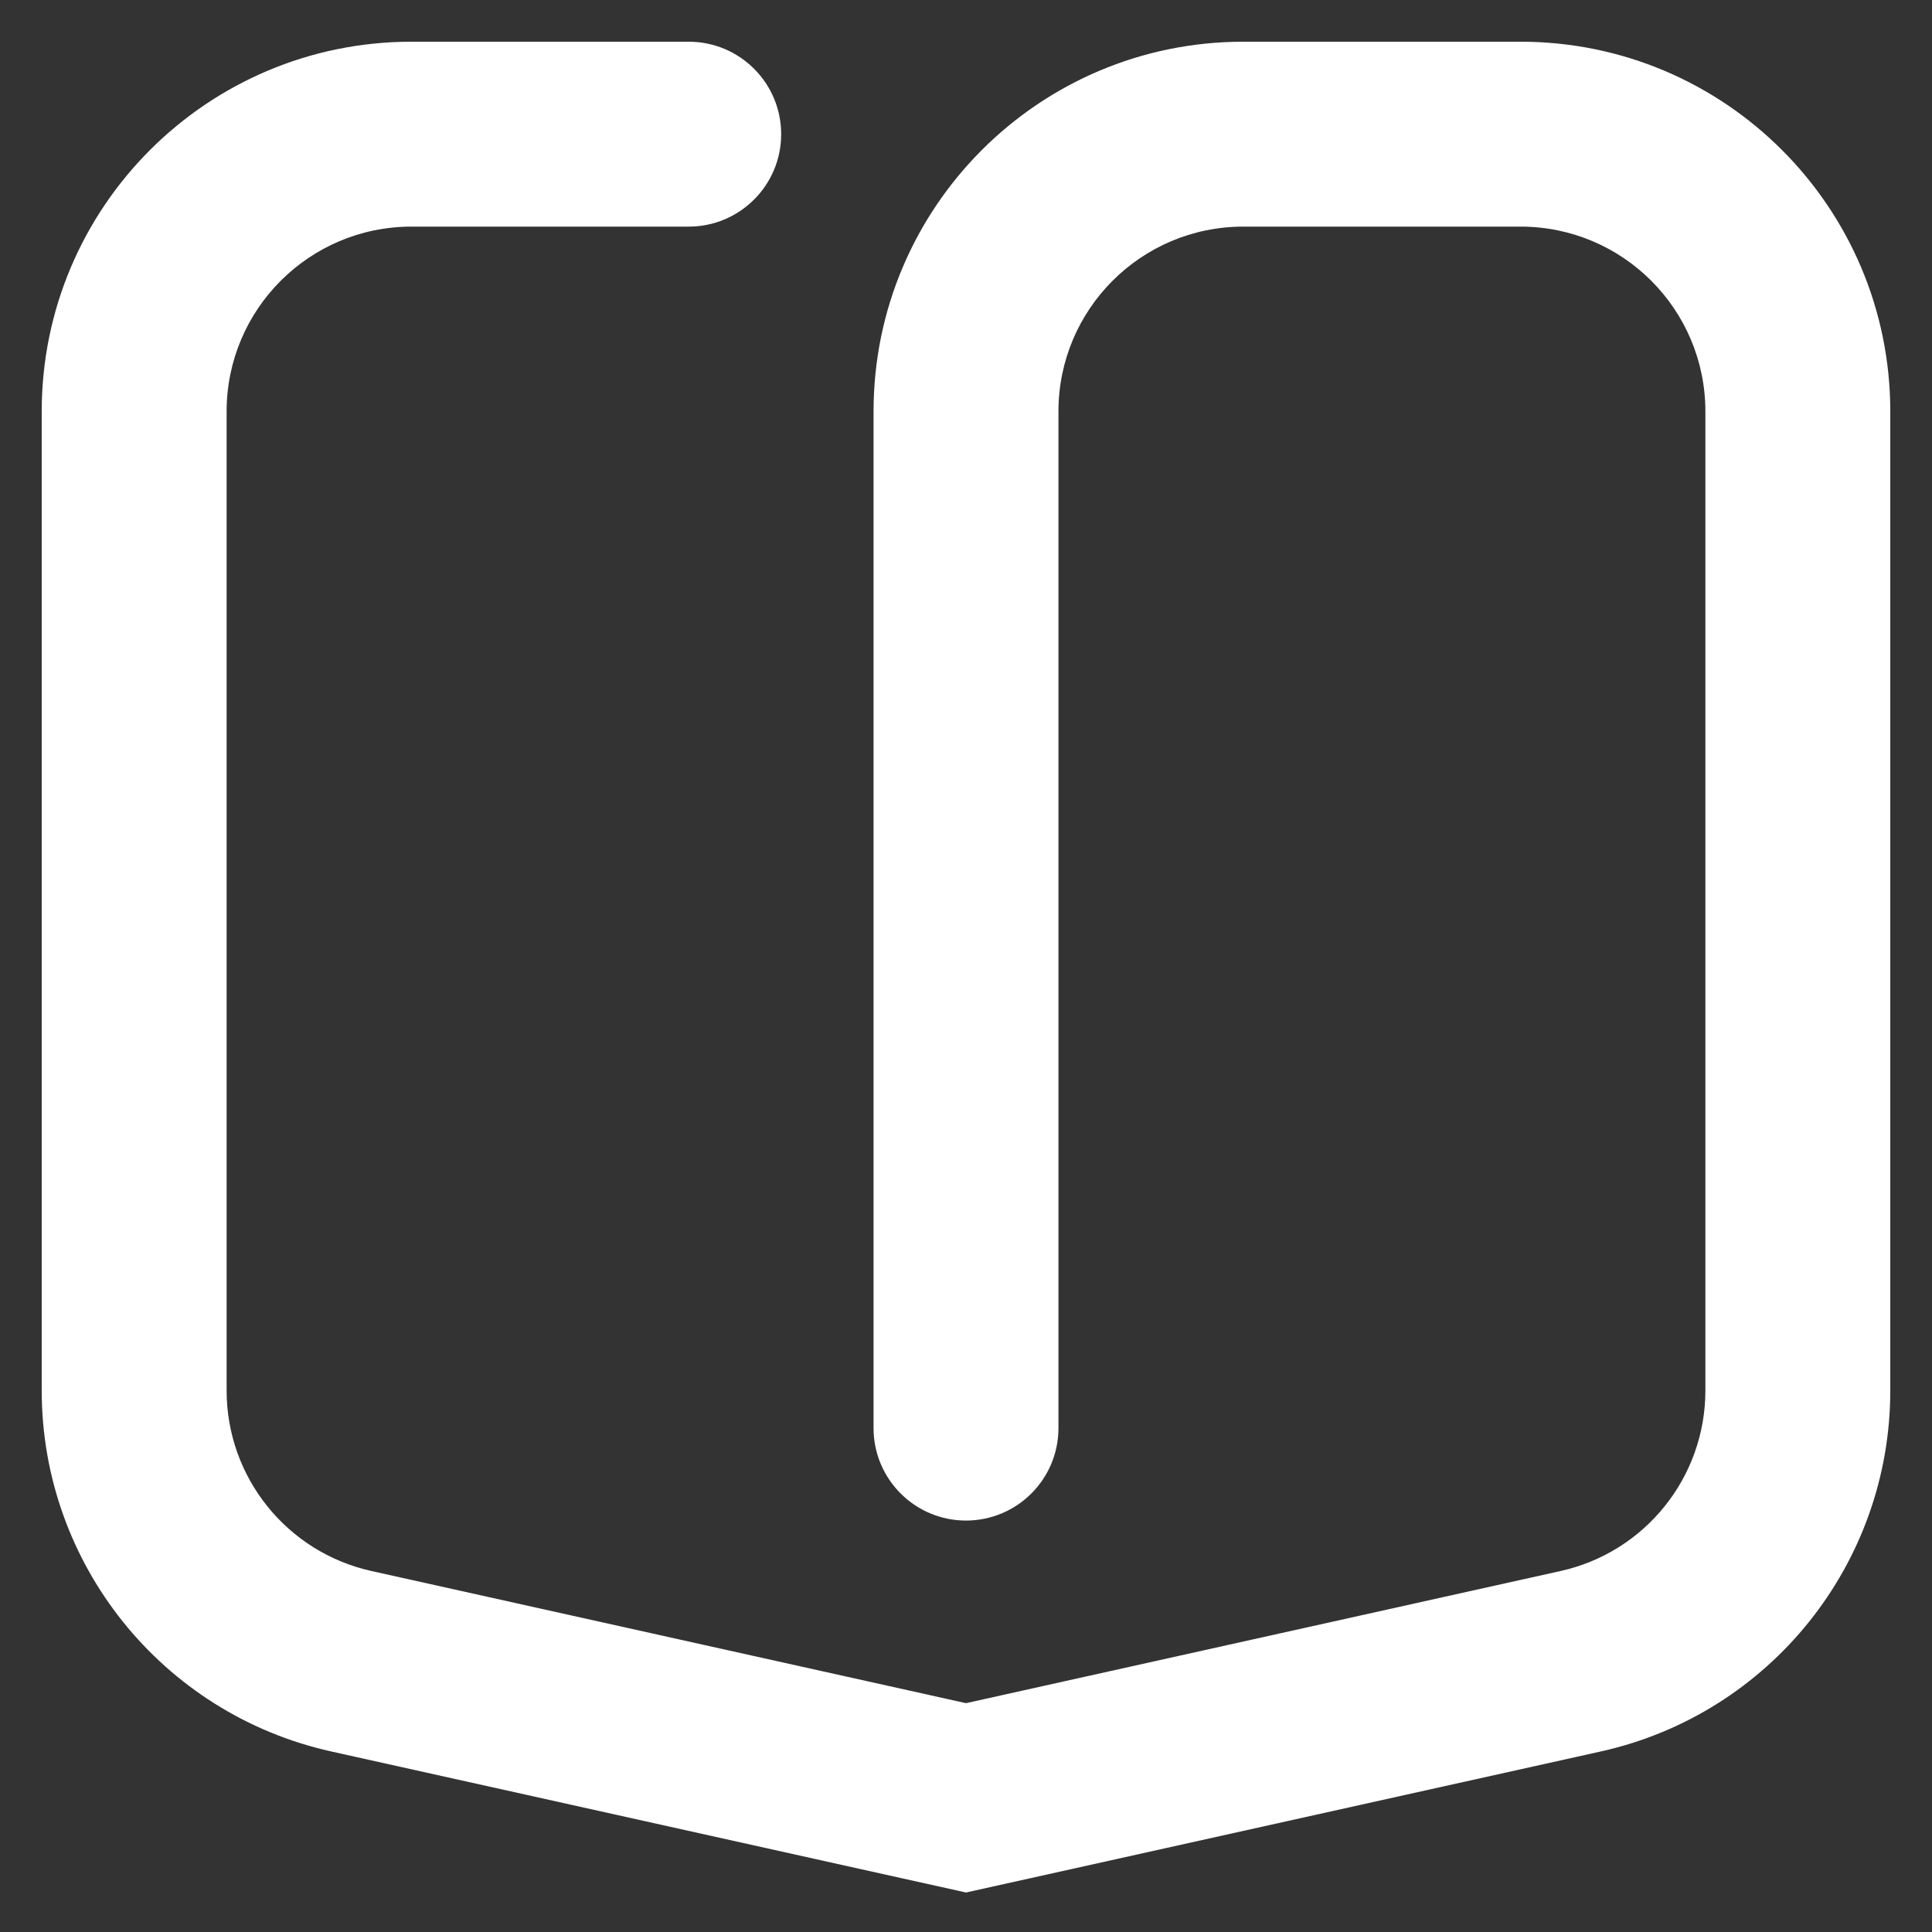 <svg fill="none" height="27" viewBox="0 0 27 27" width="27" xmlns="http://www.w3.org/2000/svg"><rect x="0" y="0" width="27" height="27" fill="#333333" stroke="none"/><path d="m13.5 23.802-8.31-1.847c-1.182-.263-2.023-1.311-2.023-2.522v-13.683c0-1.427 1.157-2.583 2.583-2.583h3.875c.713 0 1.292-.578 1.292-1.292 0-.713-.578-1.292-1.292-1.292h-3.875c-2.853 0-5.167 2.313-5.167 5.167v13.683c0 2.422 1.682 4.518 4.046 5.044l8.871 1.971 8.871-1.971c2.364-.525 4.046-2.622 4.046-5.044v-13.683c0-2.853-2.313-5.167-5.167-5.167h-3.875c-2.853 0-5.167 2.313-5.167 5.167v14.208c0 .713.578 1.292 1.292 1.292.713 0 1.292-.578 1.292-1.292v-14.208c0-1.427 1.157-2.583 2.583-2.583h3.875c1.427 0 2.583 1.157 2.583 2.583v13.683c0 1.211-.841 2.259-2.023 2.522z" fill="#fff"/></svg>